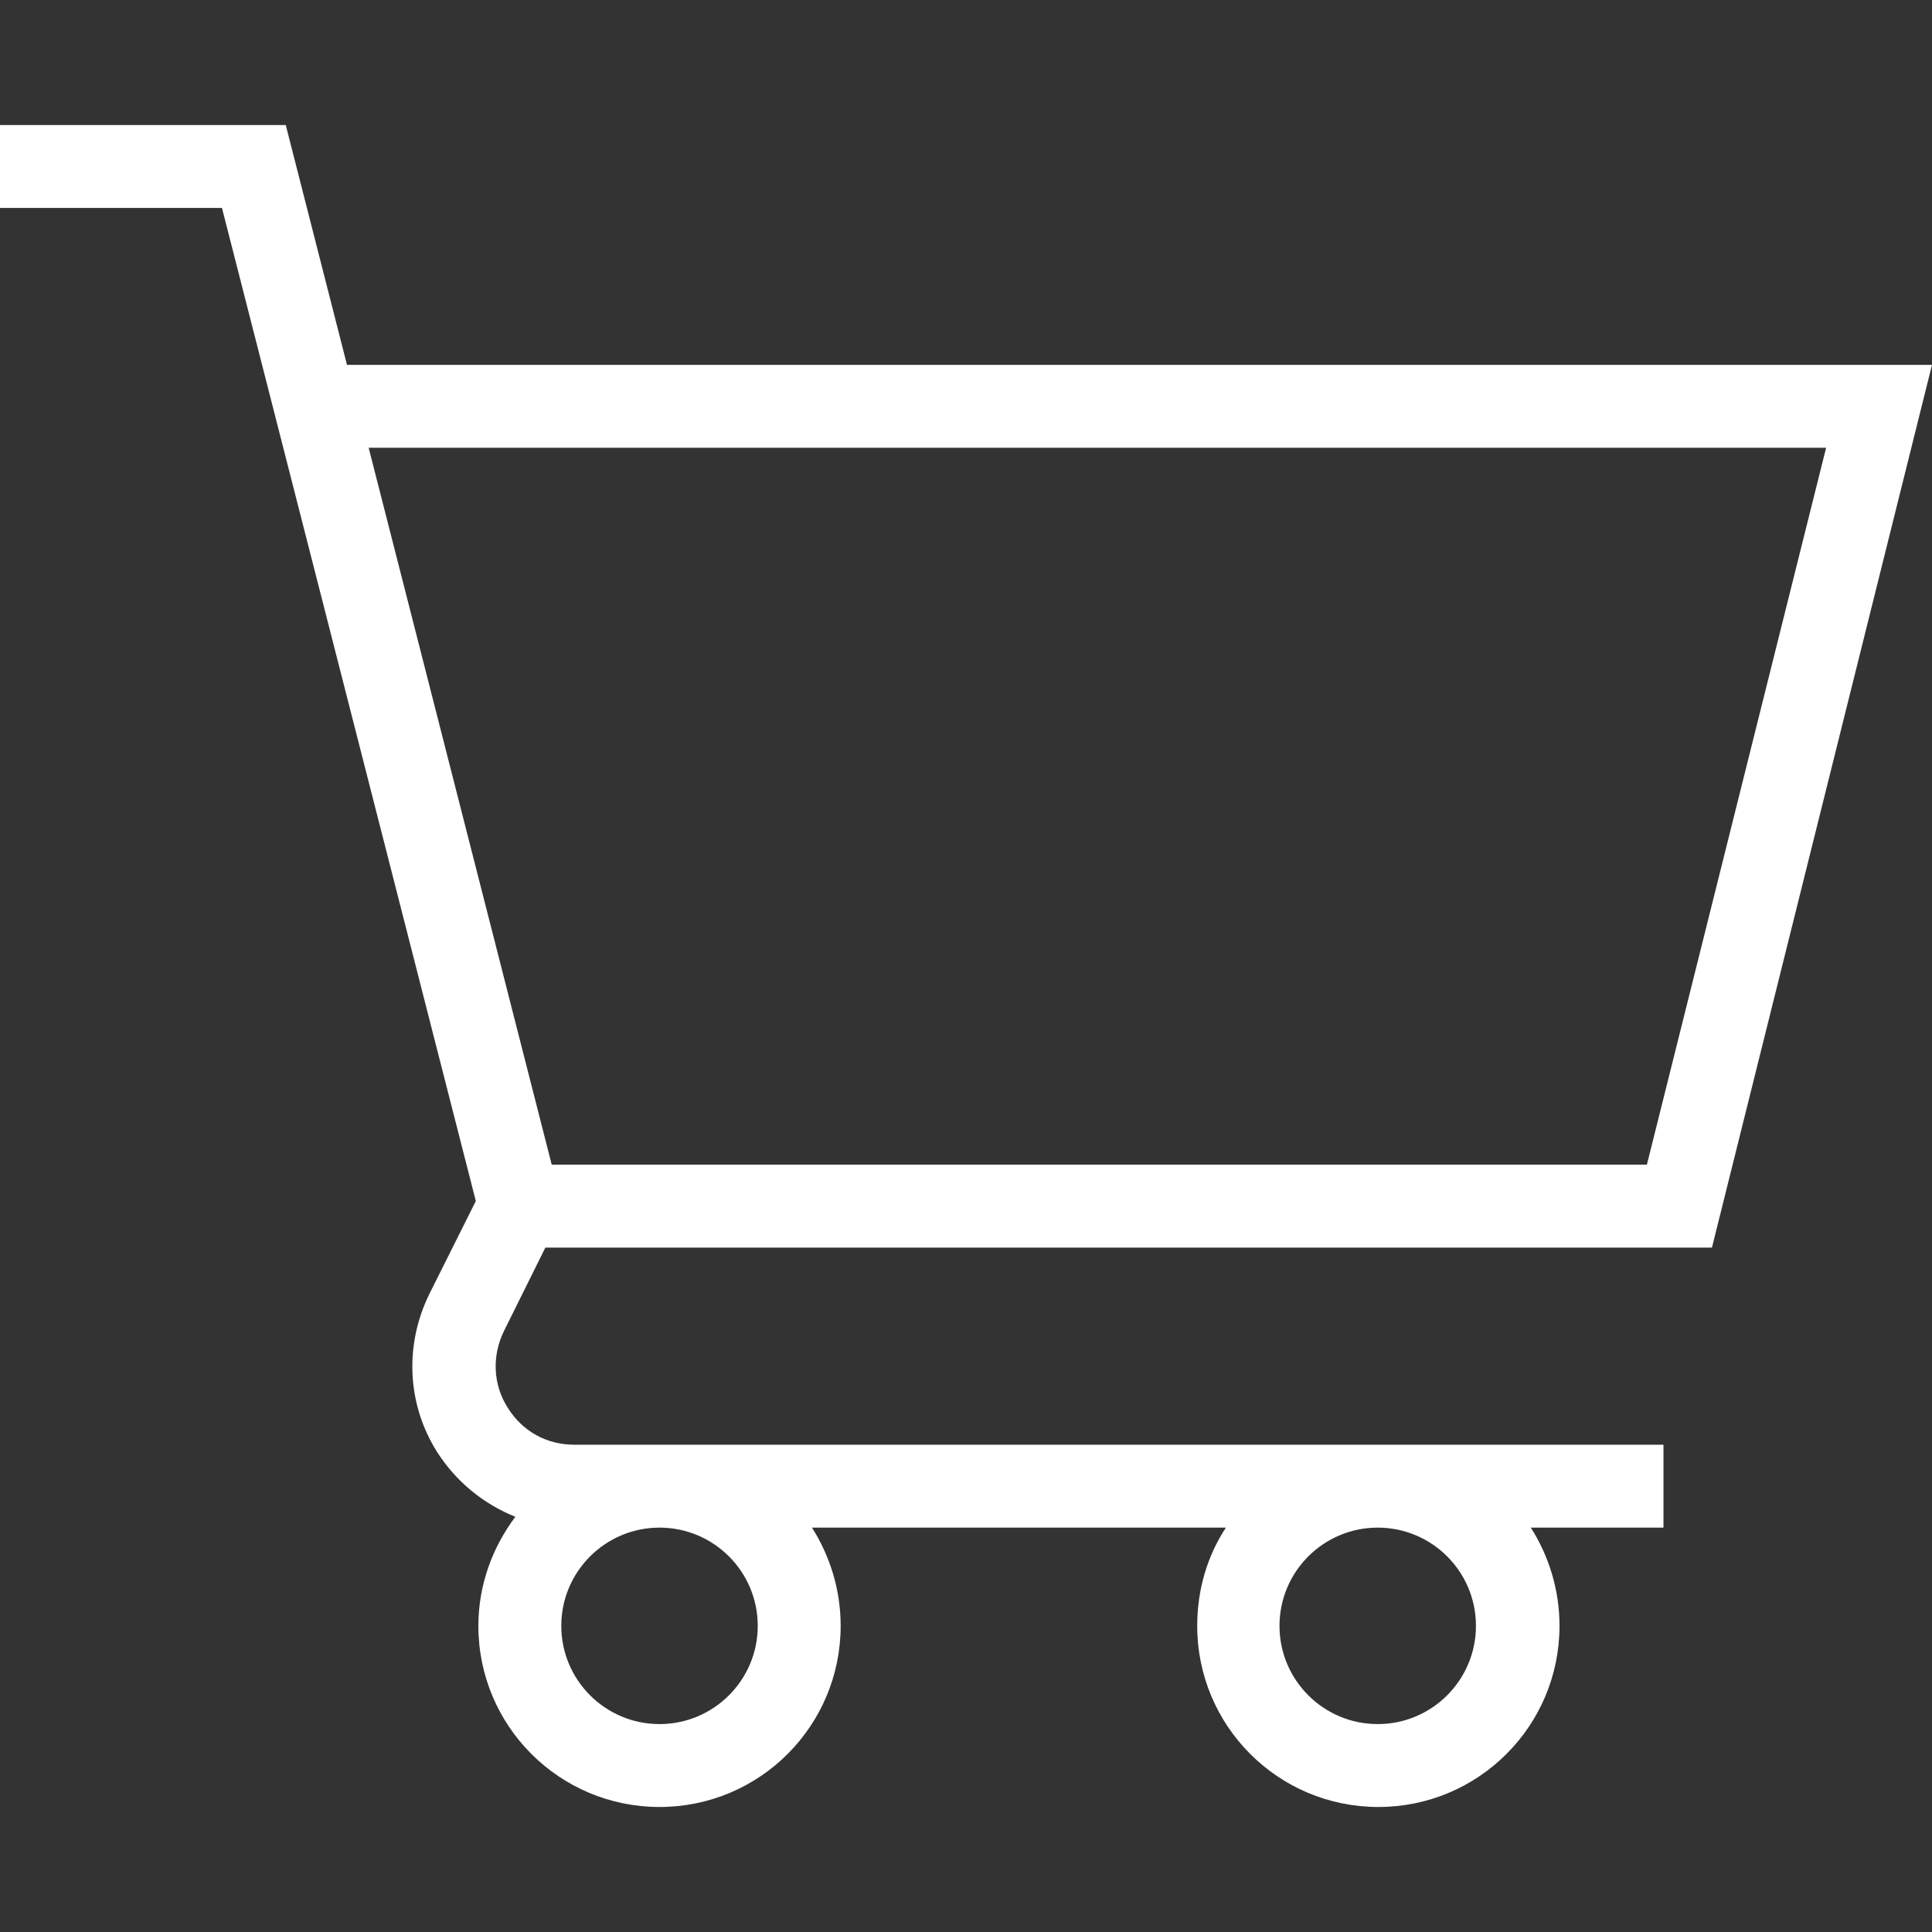 <?xml version="1.0" encoding="iso-8859-1"?>
<!-- Generator: Adobe Illustrator 19.0.0, SVG Export Plug-In . SVG Version: 6.00 Build 0)  -->
<svg version="1.1" id="Layer_1" xmlns="http://www.w3.org/2000/svg" xmlns:xlink="http://www.w3.org/1999/xlink" x="0px" y="0px"
	 viewBox="0 0 976.271 976.271" fill="white" style="enable-background:new 0 0 976.271 976.271;" xml:space="preserve">
<rect x="0" y="0" width="976.271" height="976.271" fill="#333333" stroke="none"/>
<g>
	<g>
		<path d="M275.573,630.437h589.502l111.196-446.076H175.336L144.396,63.172H0v41.901h112.163L240.44,606.907l-23.529,47.056
			c-12.57,25.783-11.28,55.438,3.868,79.611c9.669,15.148,23.529,26.429,39.644,32.876c-11.604,15.47-18.694,34.485-18.694,55.115
			c0,50.603,40.935,91.535,91.535,91.535s91.535-40.935,91.535-91.535c0-18.372-5.478-35.454-14.504-49.637h209.179
			c-9.346,14.18-14.504,31.265-14.504,49.637c0,50.603,40.935,91.535,91.535,91.535c50.6,0,91.541-40.932,91.541-91.535
			c0-18.372-5.478-35.454-14.504-49.637h67.041v-41.898H290.077c-13.861,0-26.107-6.768-33.519-18.694
			c-7.411-11.604-8.059-26.107-1.933-38.678L275.573,630.437z M696.187,771.931c27.398,0,49.637,22.239,49.637,49.637
			s-22.239,49.637-49.637,49.637s-49.637-22.239-49.637-49.637C646.55,794.171,668.789,771.931,696.187,771.931z M333.266,771.931
			c27.398,0,49.637,22.239,49.637,49.637s-22.239,49.637-49.637,49.637s-49.637-22.239-49.637-49.637
			C283.629,794.171,305.871,771.931,333.266,771.931z M186.294,226.262h736.474l-90.568,362.273H278.797L186.294,226.262z"/>
	</g>
</g>
<g>
</g>
<g>
</g>
<g>
</g>
<g>
</g>
<g>
</g>
<g>
</g>
<g>
</g>
<g>
</g>
<g>
</g>
<g>
</g>
<g>
</g>
<g>
</g>
<g>
</g>
<g>
</g>
<g>
</g>
</svg>
